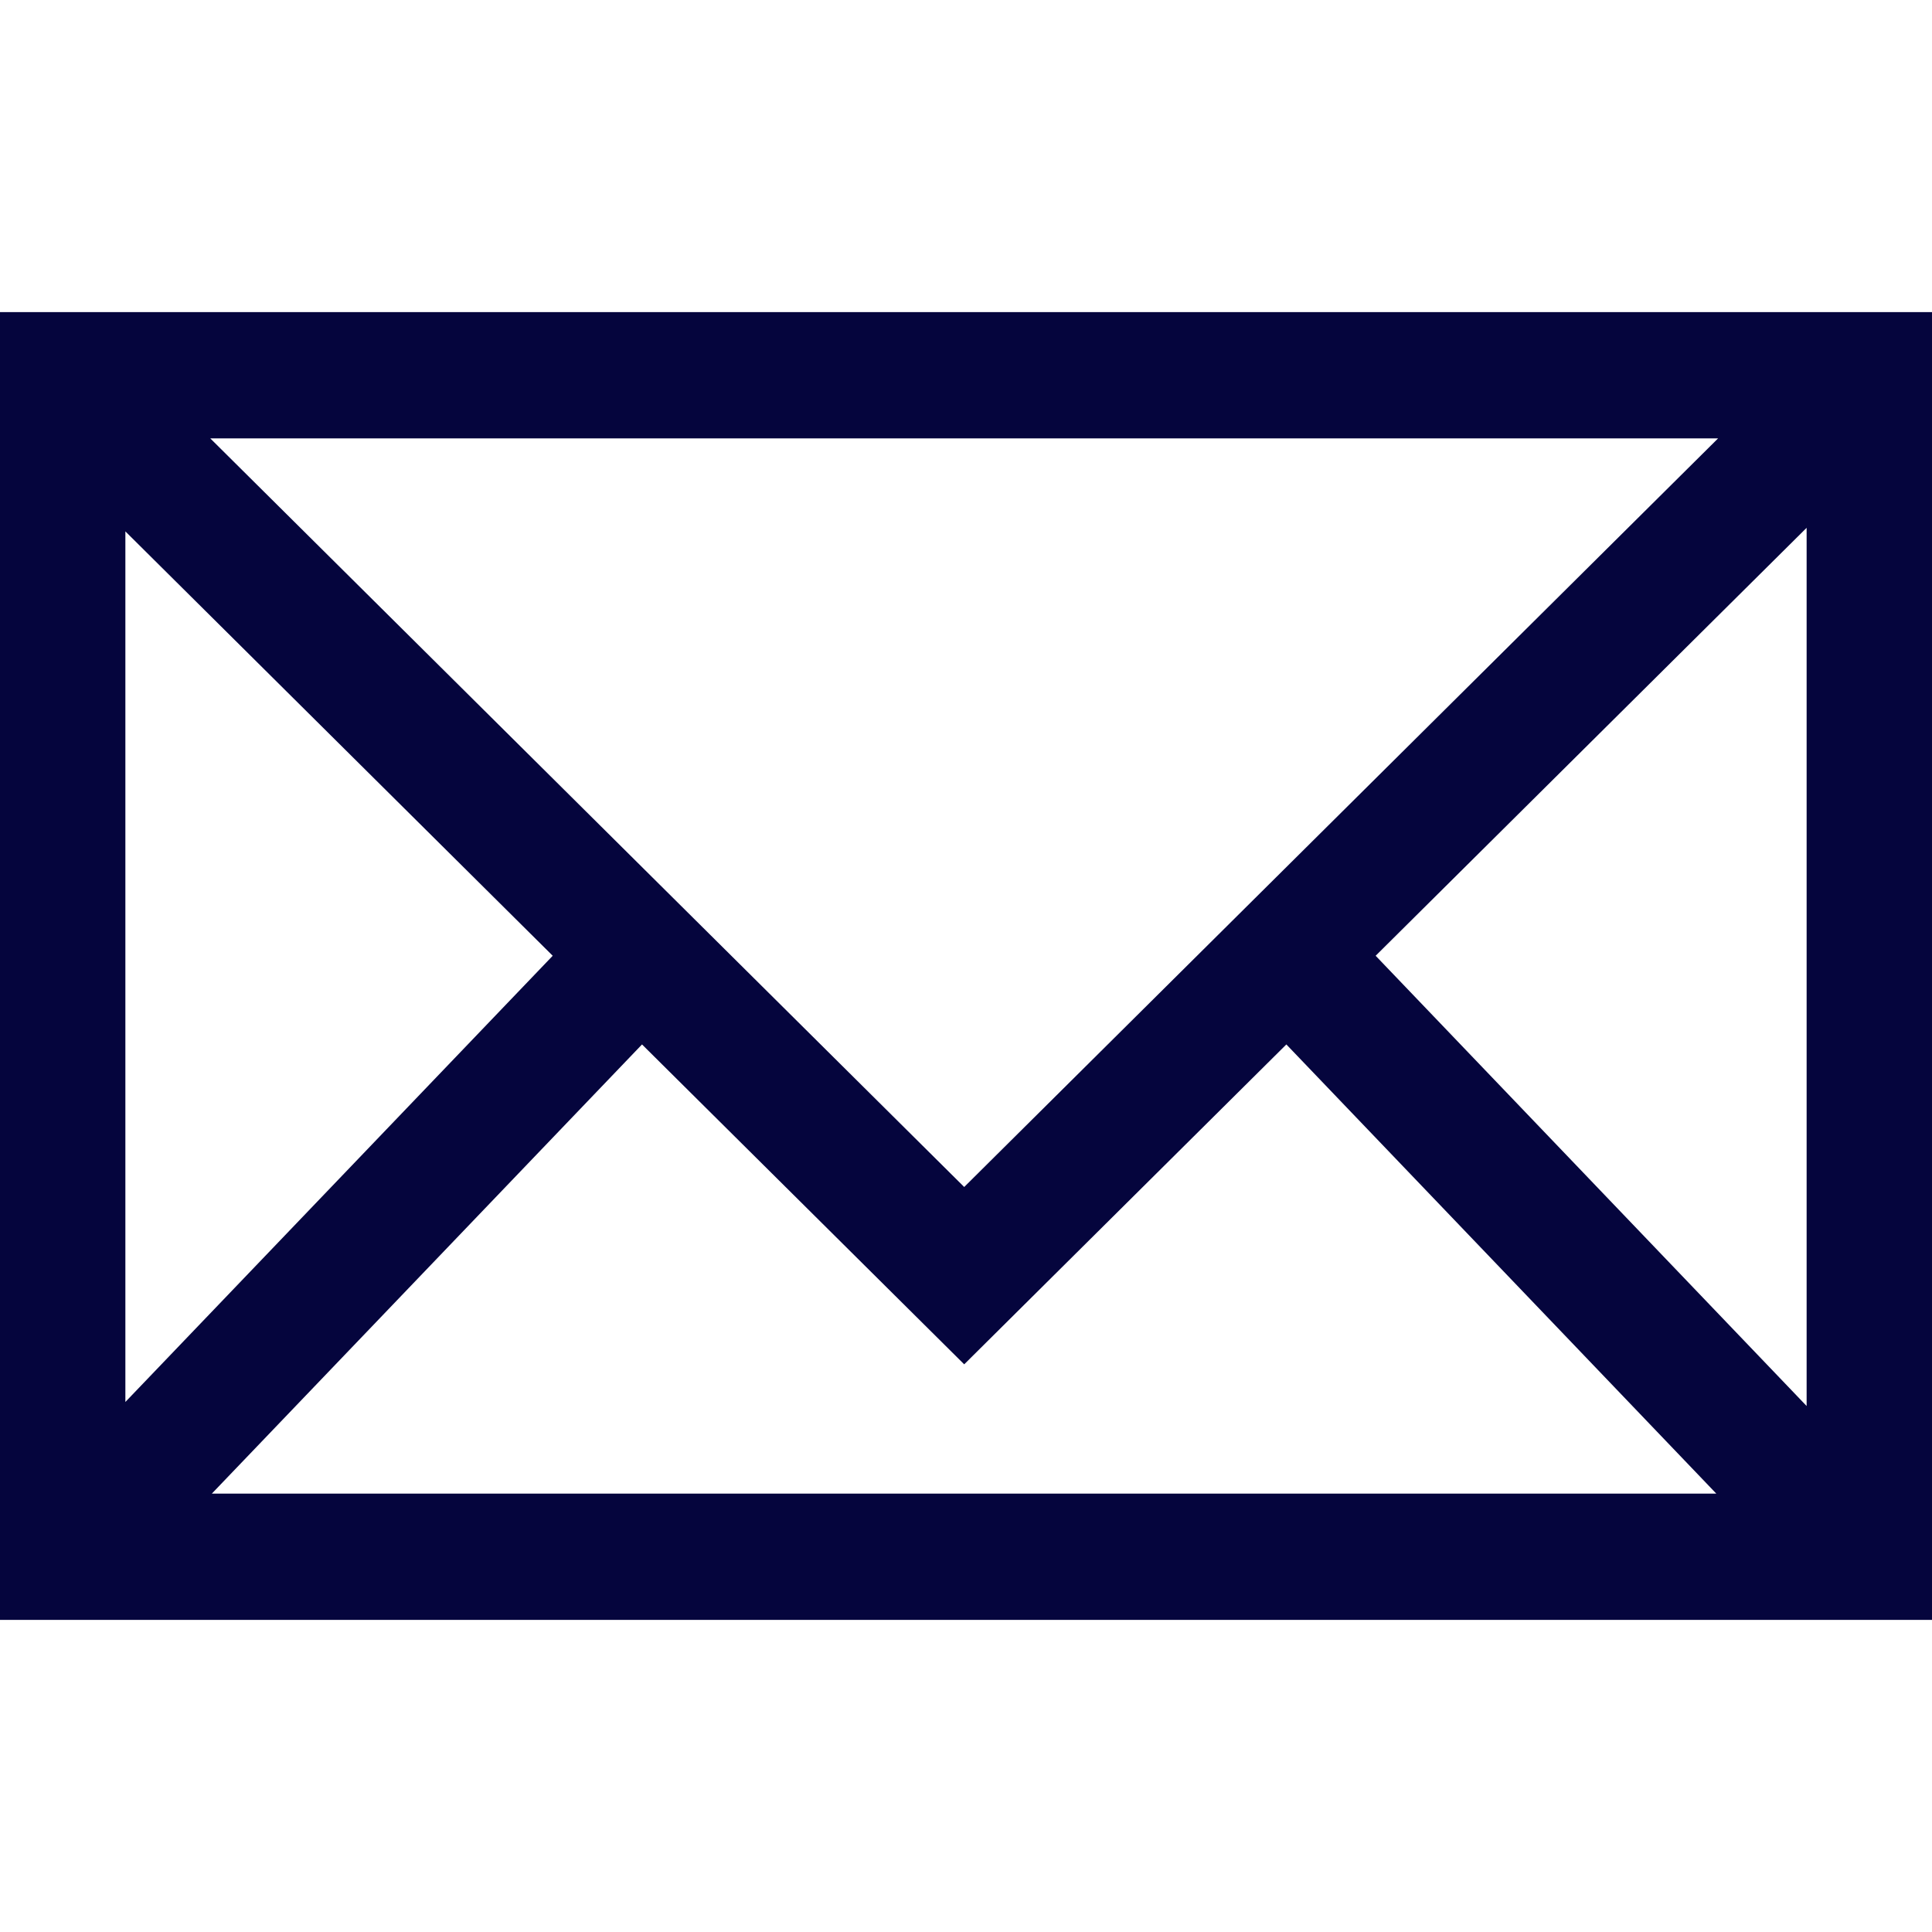 <svg xmlns:xlink="http://www.w3.org/1999/xlink" preserveAspectRatio="xMidYMid meet" data-bbox="35 56 130 88" viewBox="35 56 130 88" height="200" width="200" xmlns="http://www.w3.org/2000/svg" data-type="color" role="presentation" aria-hidden="true" aria-labelledby="svgcid--bzo8whx78z6m"><defs><style>#comp-li0hh6co svg [data-color="1"] {fill: #05053D;}</style></defs><title id="svgcid--bzo8whx78z6m"></title>
    <g>
        <path d="M35 56v88h130V56H35zm64.879 58.87L49.15 64.499h101.455L99.879 114.87zM72.191 99.311l-28.755 30.025V70.757l28.755 28.554zm6.009 5.967l21.679 21.525 21.677-21.525 28.93 30.224H49.254L78.2 105.278zm49.364-5.967l29-28.796v59.092l-29-30.296z" fill="#05053D" data-color="1"></path>
    </g>
</svg>